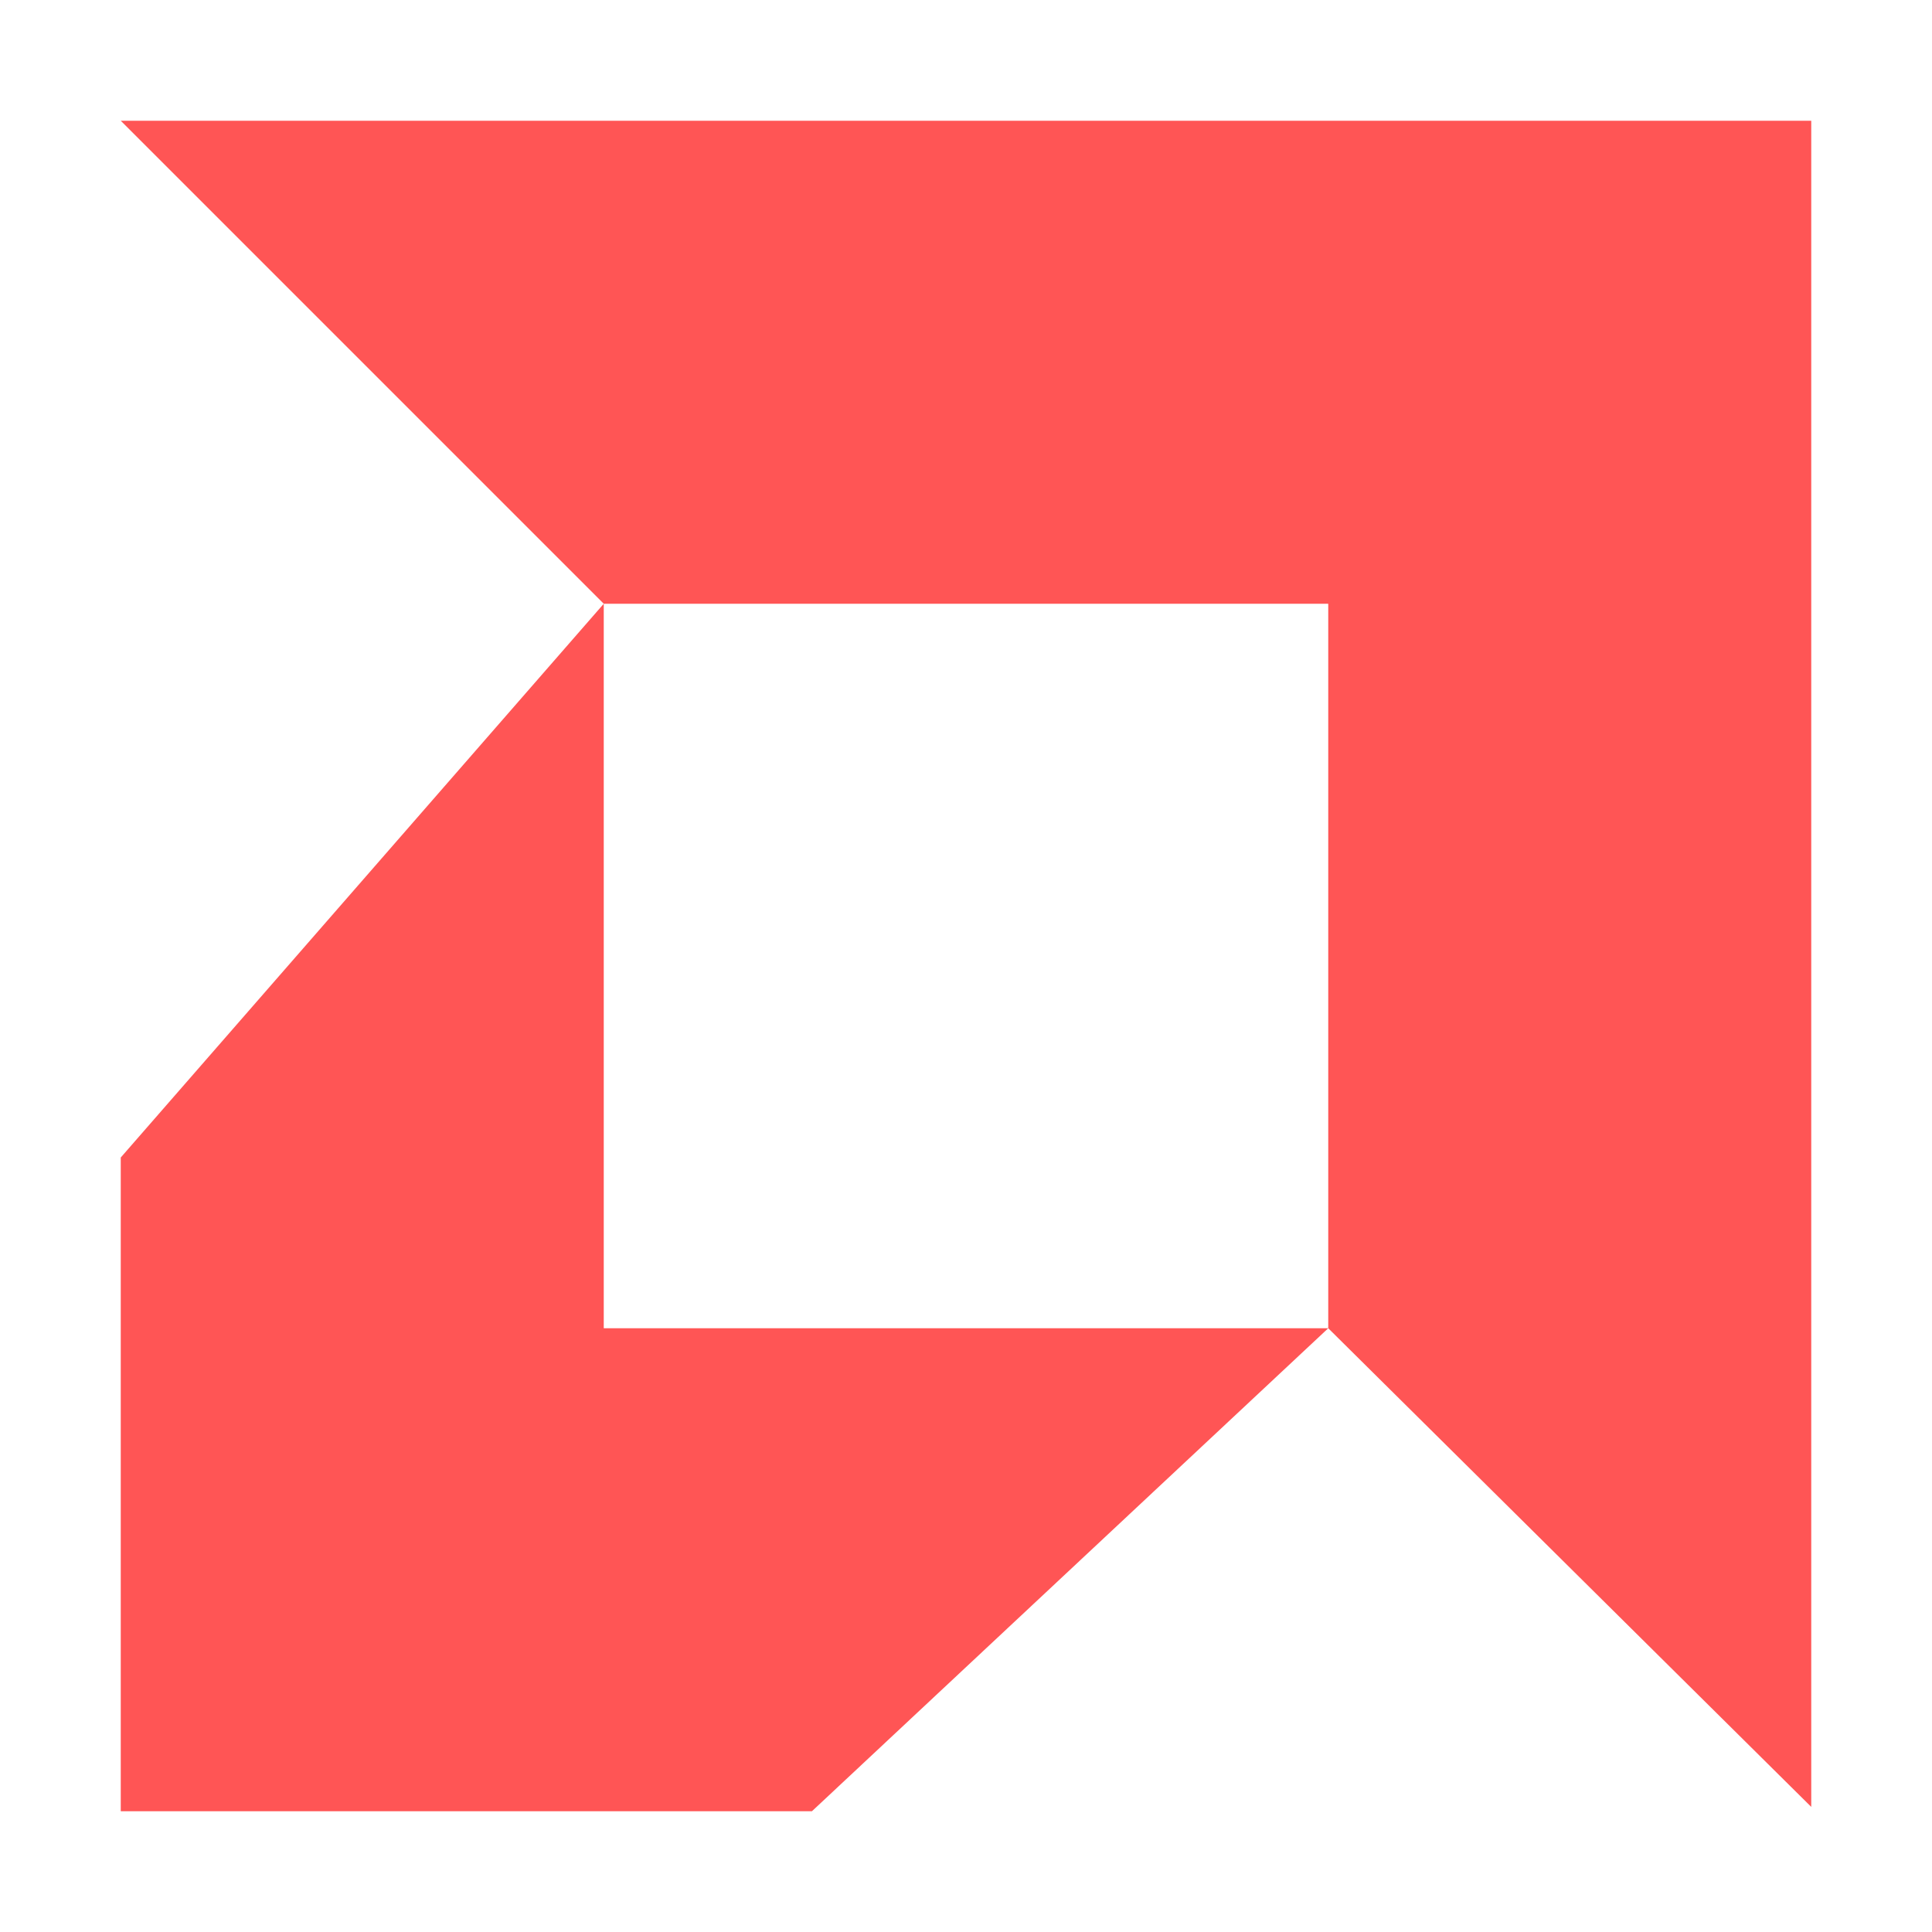 <svg xmlns="http://www.w3.org/2000/svg" width="16" height="16" version="1.1">
 <defs>
  <style id="current-color-scheme" type="text/css">
   .ColorScheme-Text { color:#dfdfdf; } .ColorScheme-Highlight { color:#4285f4; } .ColorScheme-NeutralText { color:#ff9800; } .ColorScheme-PositiveText { color:#44c367; } .ColorScheme-NegativeText { color:#ff5555; }
  </style>
 </defs>
 <path style="fill:currentColor" class="ColorScheme-NegativeText" d="M 1,1 5,5 h 6 v 6 l 4,3.964 V 1 Z M 5,5 1,9.586 V 15 H 6.724 L 11,11 H 5 Z"/>
</svg>
